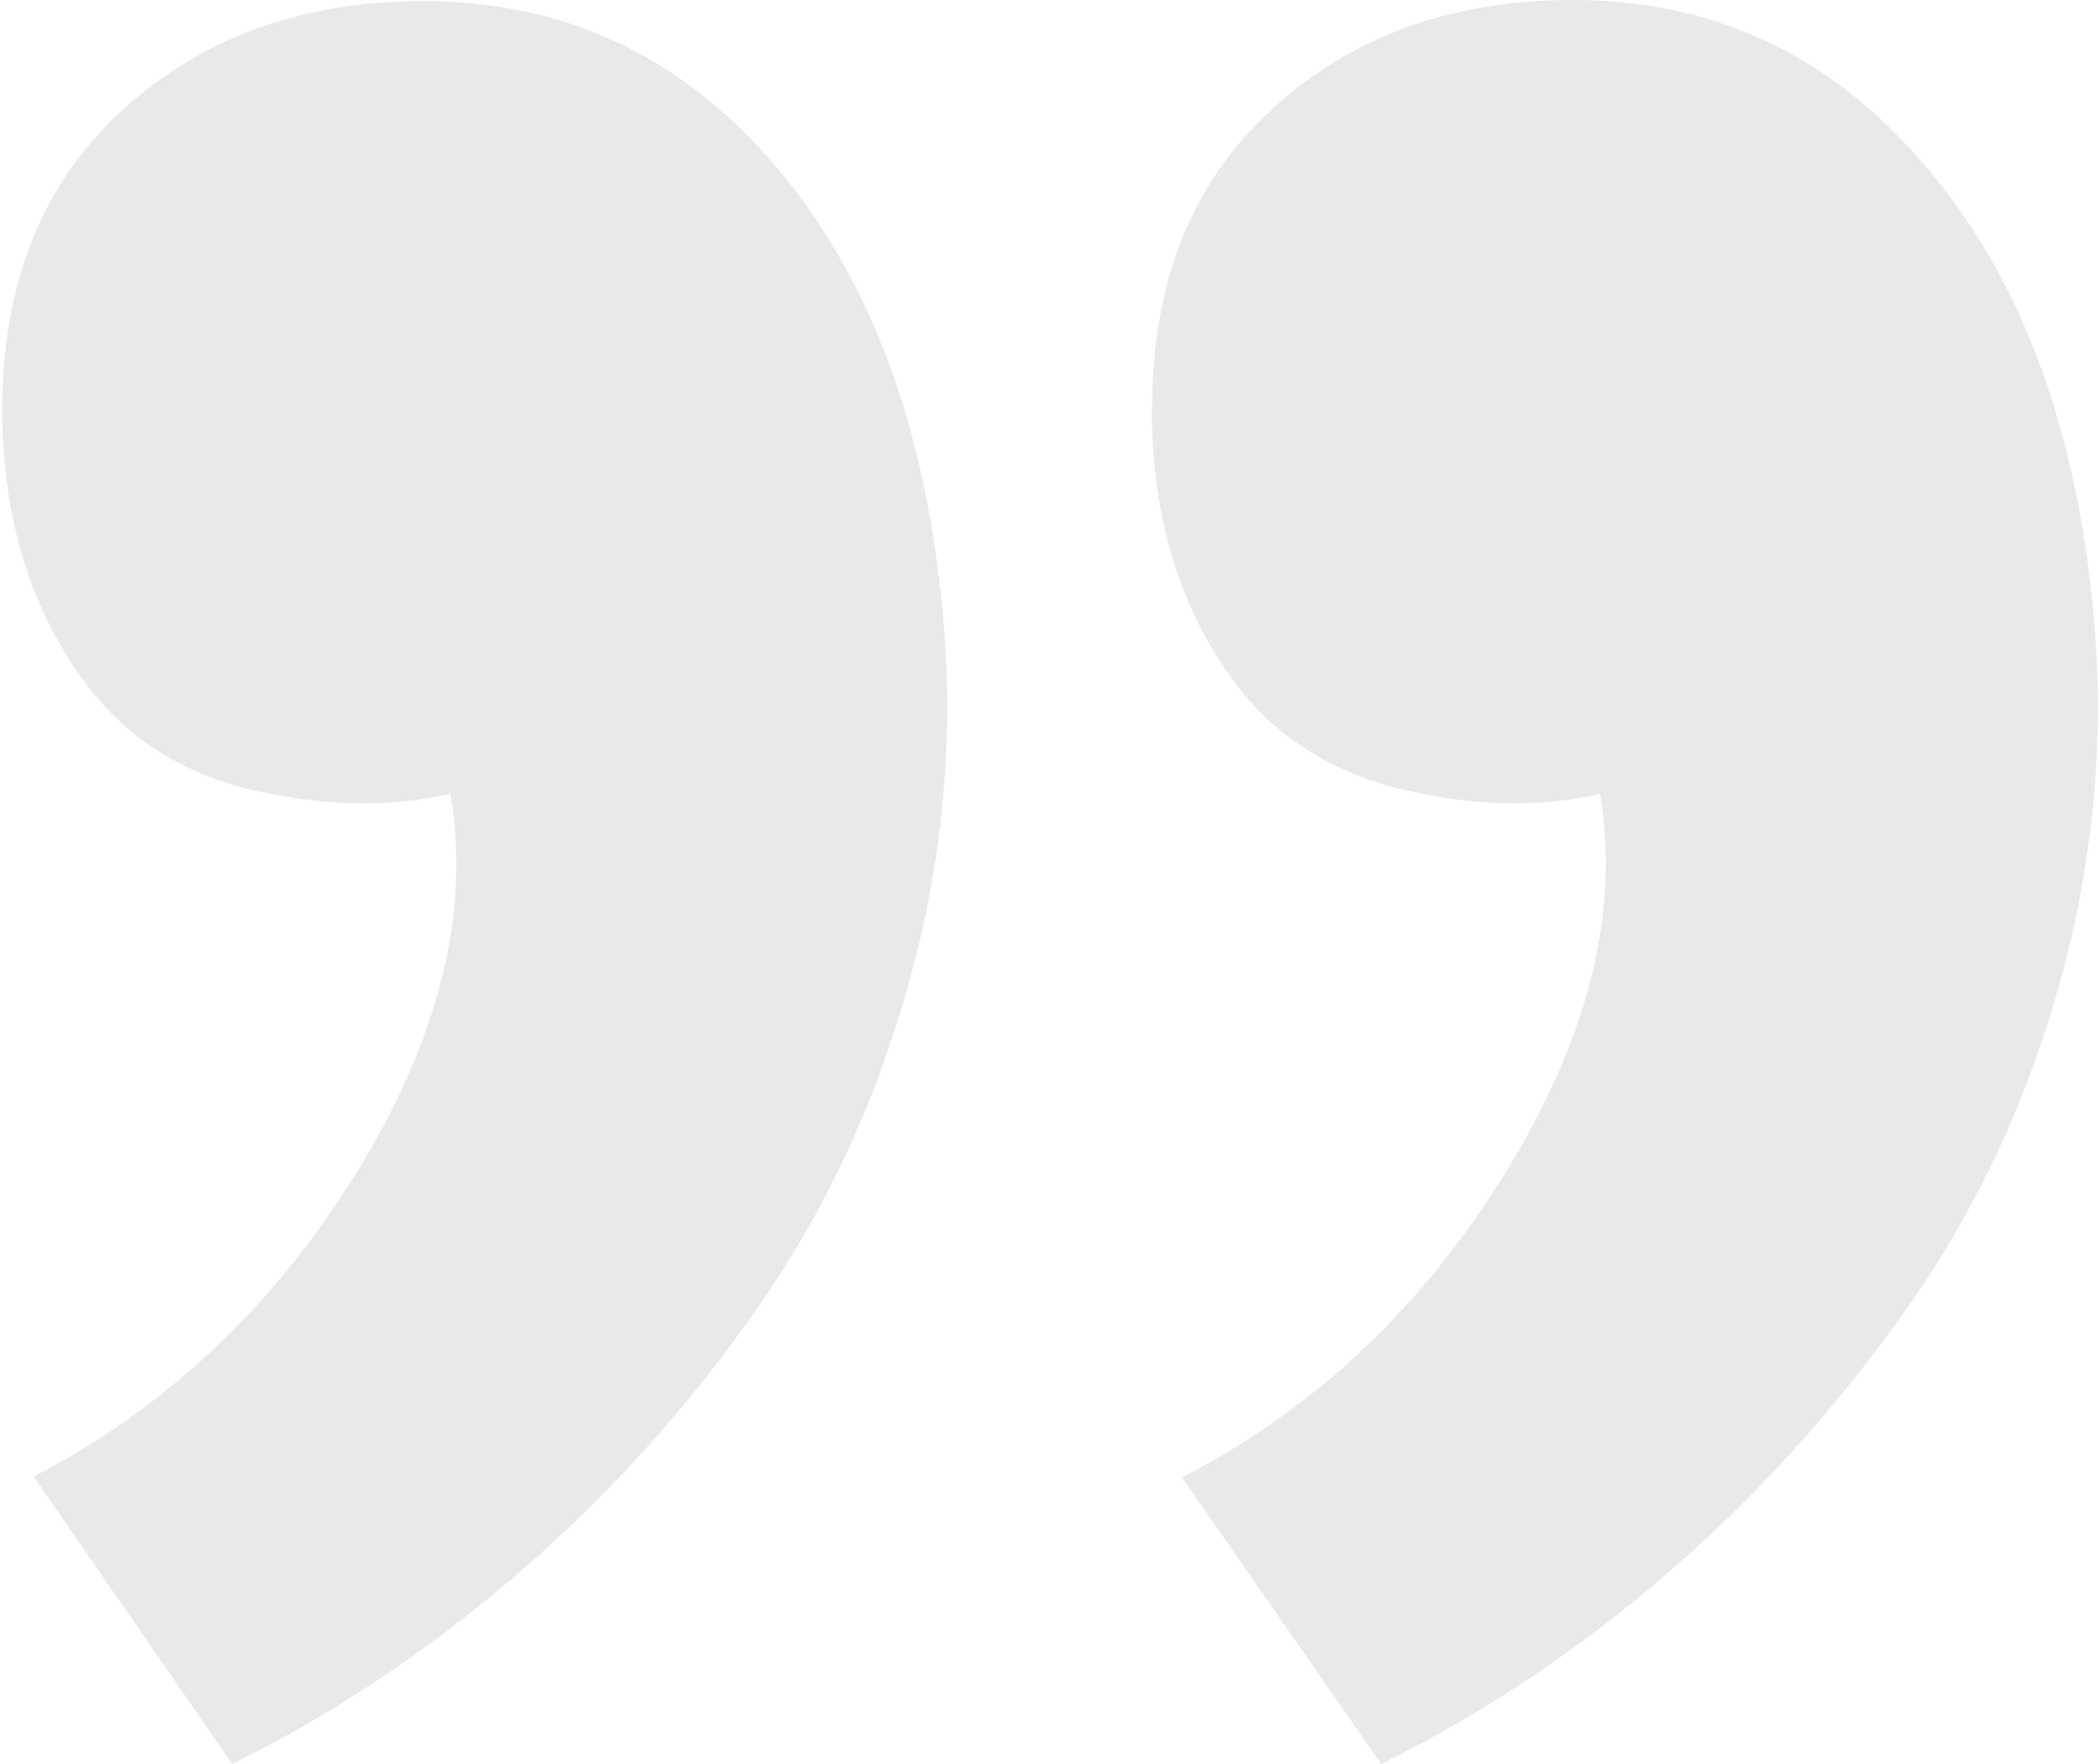 <svg width="50" height="42" viewBox="0 0 50 42" fill="none" xmlns="http://www.w3.org/2000/svg">
<path d="M27.425 9.729C27.425 12.369 28.115 14.583 29.495 16.38C30.473 17.616 31.799 18.429 33.476 18.816C35.126 19.2 36.686 19.227 38.096 18.9C38.576 21.75 37.796 24.768 35.816 27.966C33.836 31.161 31.271 33.567 28.142 35.175L32.885 42C35.285 40.812 37.565 39.306 39.665 37.485C41.795 35.664 43.685 33.57 45.365 31.203C47.045 28.836 48.305 26.163 49.115 23.133C49.925 20.103 50.15 17.013 49.763 13.833C49.259 9.633 47.903 6.273 45.695 3.783C43.49 1.26 40.739 -8.05024e-07 37.451 -1.09247e-06C34.556 -1.34556e-06 32.153 0.87 30.251 2.634C28.367 4.362 27.431 6.729 27.431 9.738L27.425 9.729ZM0.053 9.729C0.053 12.369 0.743 14.583 2.123 16.38C3.101 17.64 4.433 18.456 6.104 18.831C7.784 19.203 9.323 19.221 10.724 18.897C11.204 21.717 10.454 24.747 8.468 27.957C6.488 31.137 3.929 33.537 0.8 35.157L5.531 42C7.931 40.812 10.196 39.306 12.311 37.485C14.46 35.637 16.369 33.526 17.993 31.203C19.661 28.833 20.903 26.163 21.713 23.133C22.532 20.105 22.754 16.946 22.364 13.833C21.866 9.633 20.516 6.273 18.314 3.783C16.115 1.281 13.373 0.027 10.085 0.027C7.184 0.027 4.781 0.897 2.879 2.658C0.998 4.386 0.053 6.753 0.053 9.762L0.053 9.729Z" fill="#E9E9E9"/>
</svg>
